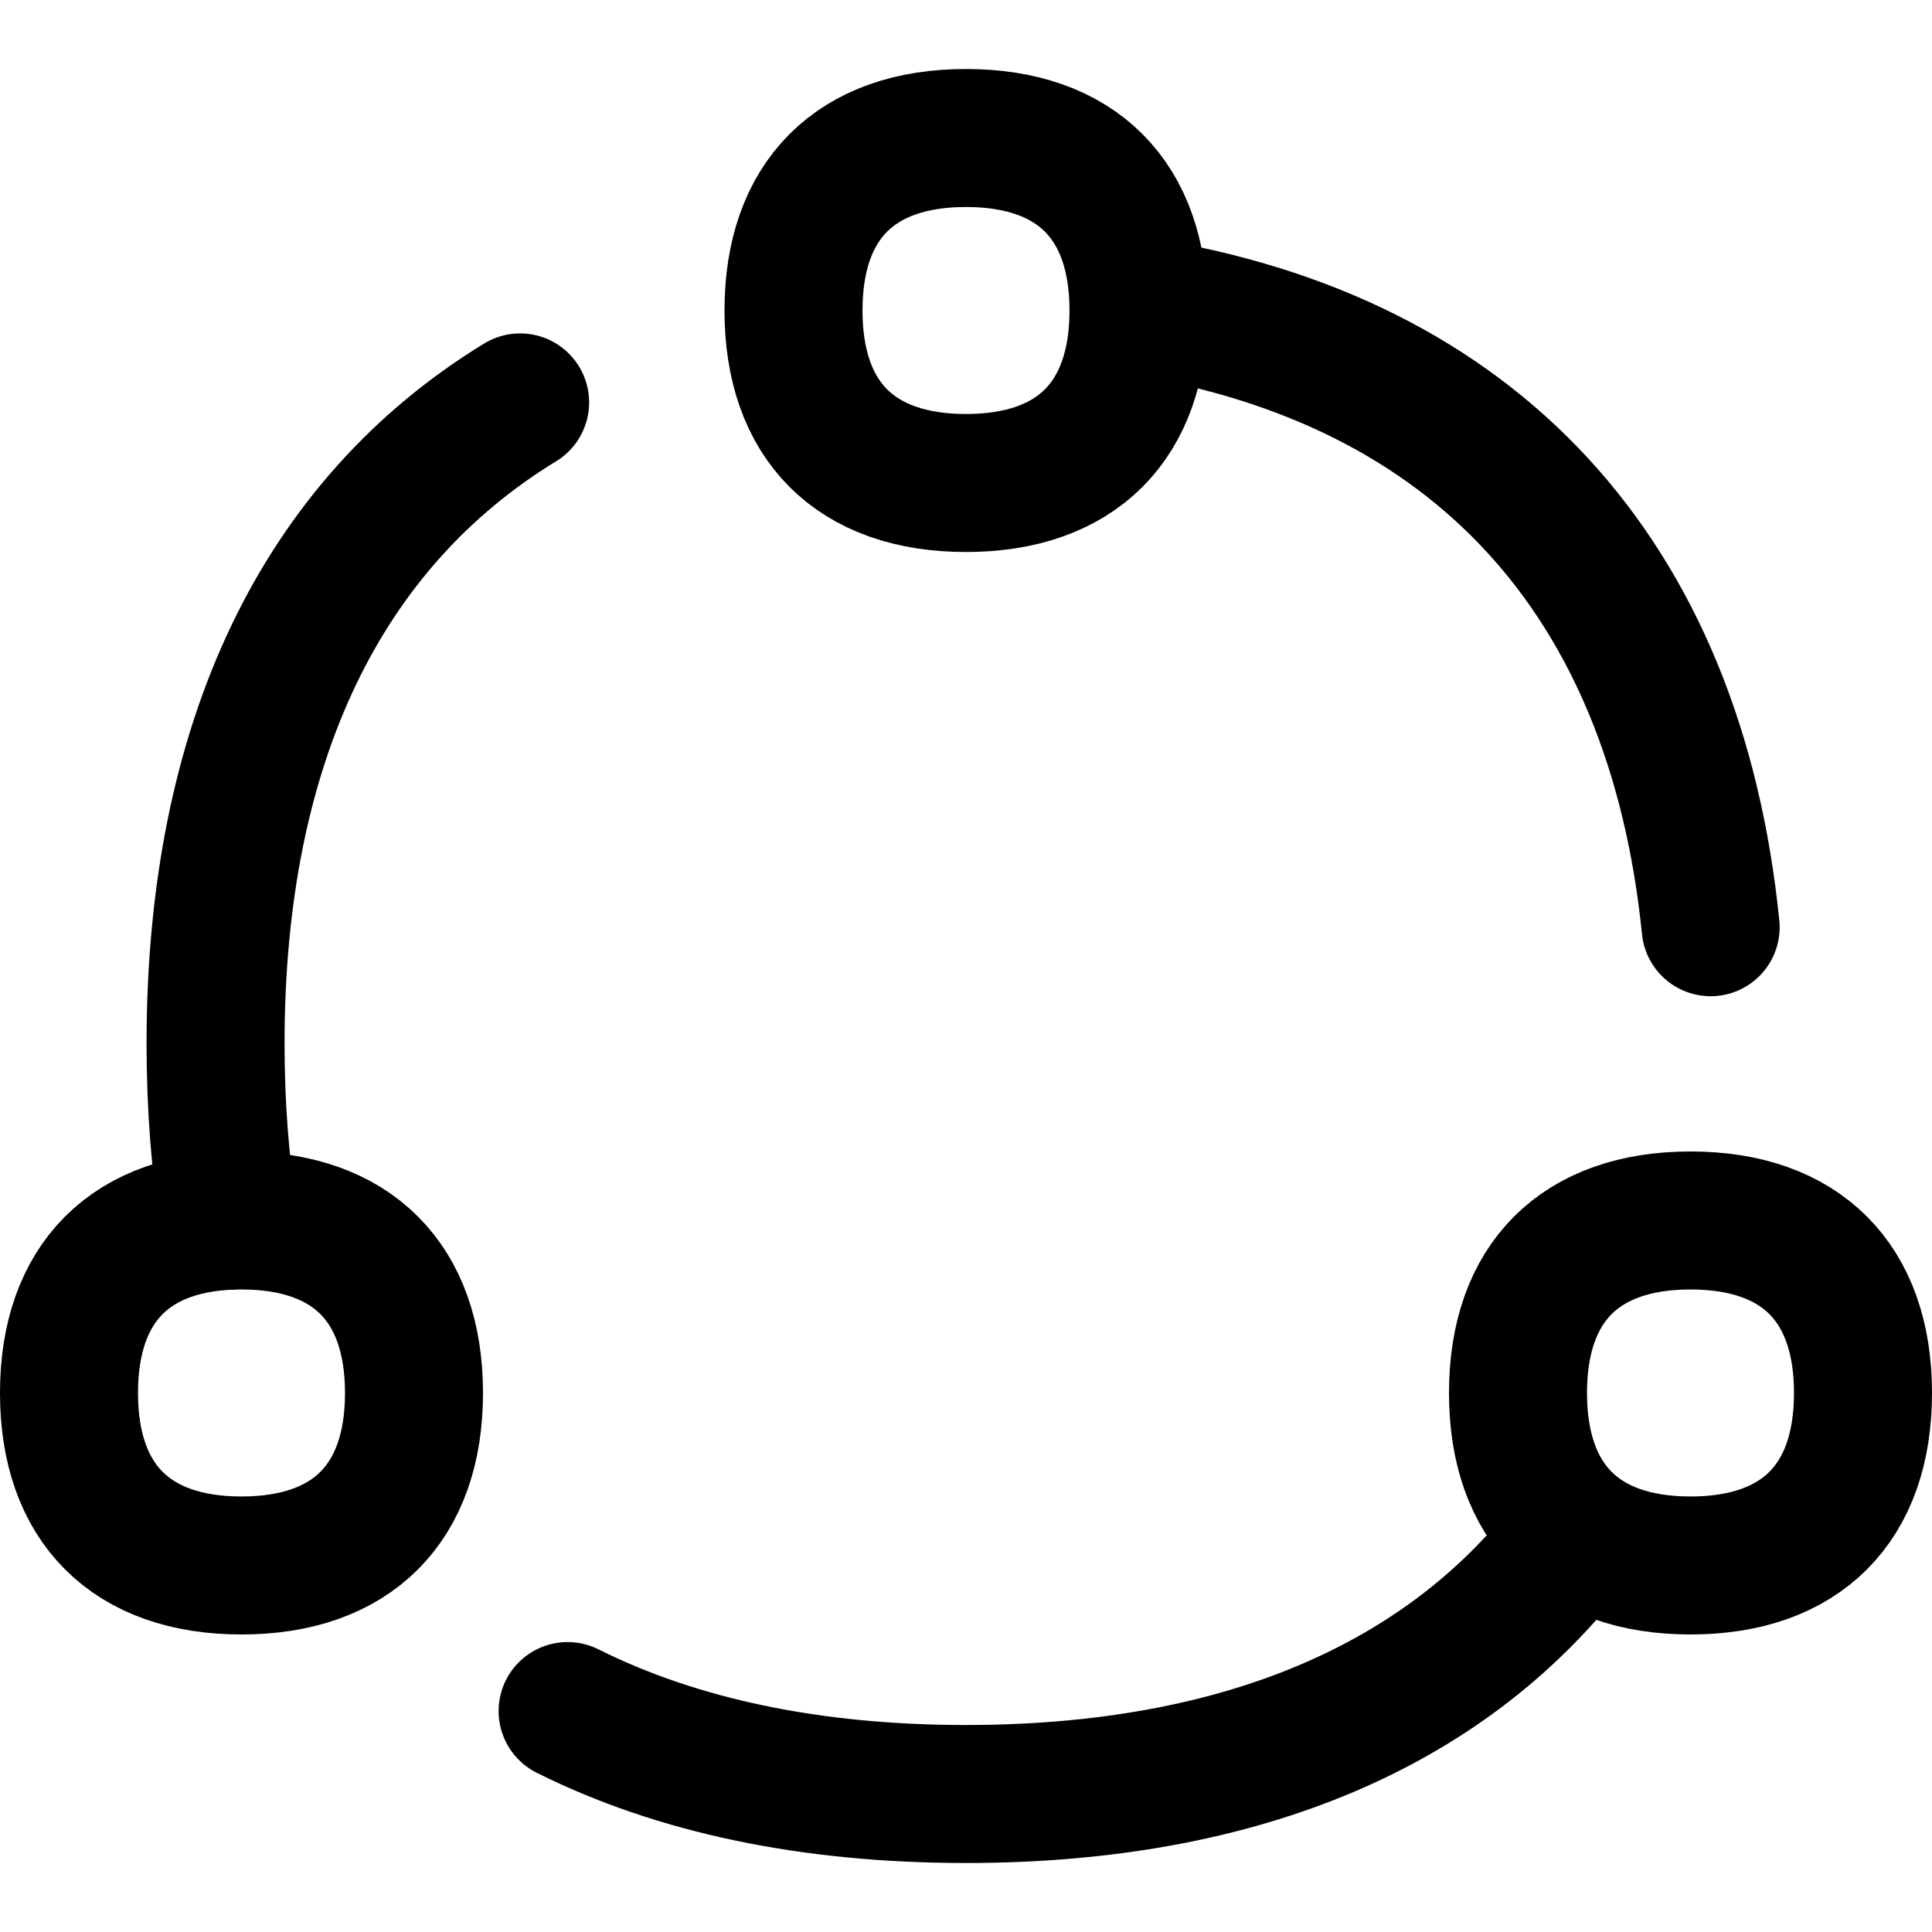<svg xmlns="http://www.w3.org/2000/svg" fill="none" viewBox="0 0 14 14"><path stroke="currentColor" stroke-linecap="round" stroke-linejoin="round" d="M3.769 2.916C2.334 3.793 1.562 5.378 1.562 7.562c0 0.454 0.033 0.882 0.099 1.283M12.396 6.719c-0.257 -2.542 -1.709 -4.114 -4.144 -4.501M4.113 12.399c0.793 0.396 1.76 0.601 2.887 0.601 2.011 0 3.514 -0.654 4.424 -1.877" stroke-width="1"/><path stroke="currentColor" stroke-linecap="round" stroke-linejoin="round" d="M7 3.5c0.8 0 1.25 -0.45 1.25 -1.25S7.8 1 7 1s-1.25 0.45 -1.25 1.25S6.2 3.5 7 3.5Z" stroke-width="1"/><path stroke="currentColor" stroke-linecap="round" stroke-linejoin="round" d="M1.75 11.344c0.8 0 1.25 -0.45 1.25 -1.25 0 -0.8 -0.45 -1.25 -1.25 -1.25S0.5 9.294 0.5 10.094c0 0.8 0.45 1.25 1.25 1.25Z" stroke-width="1"/><path stroke="currentColor" stroke-linecap="round" stroke-linejoin="round" d="M12.25 11.344c0.8 0 1.25 -0.45 1.25 -1.25 0 -0.8 -0.45 -1.25 -1.25 -1.25s-1.25 0.45 -1.25 1.25c0 0.8 0.45 1.25 1.25 1.25Z" stroke-width="1"/></svg>